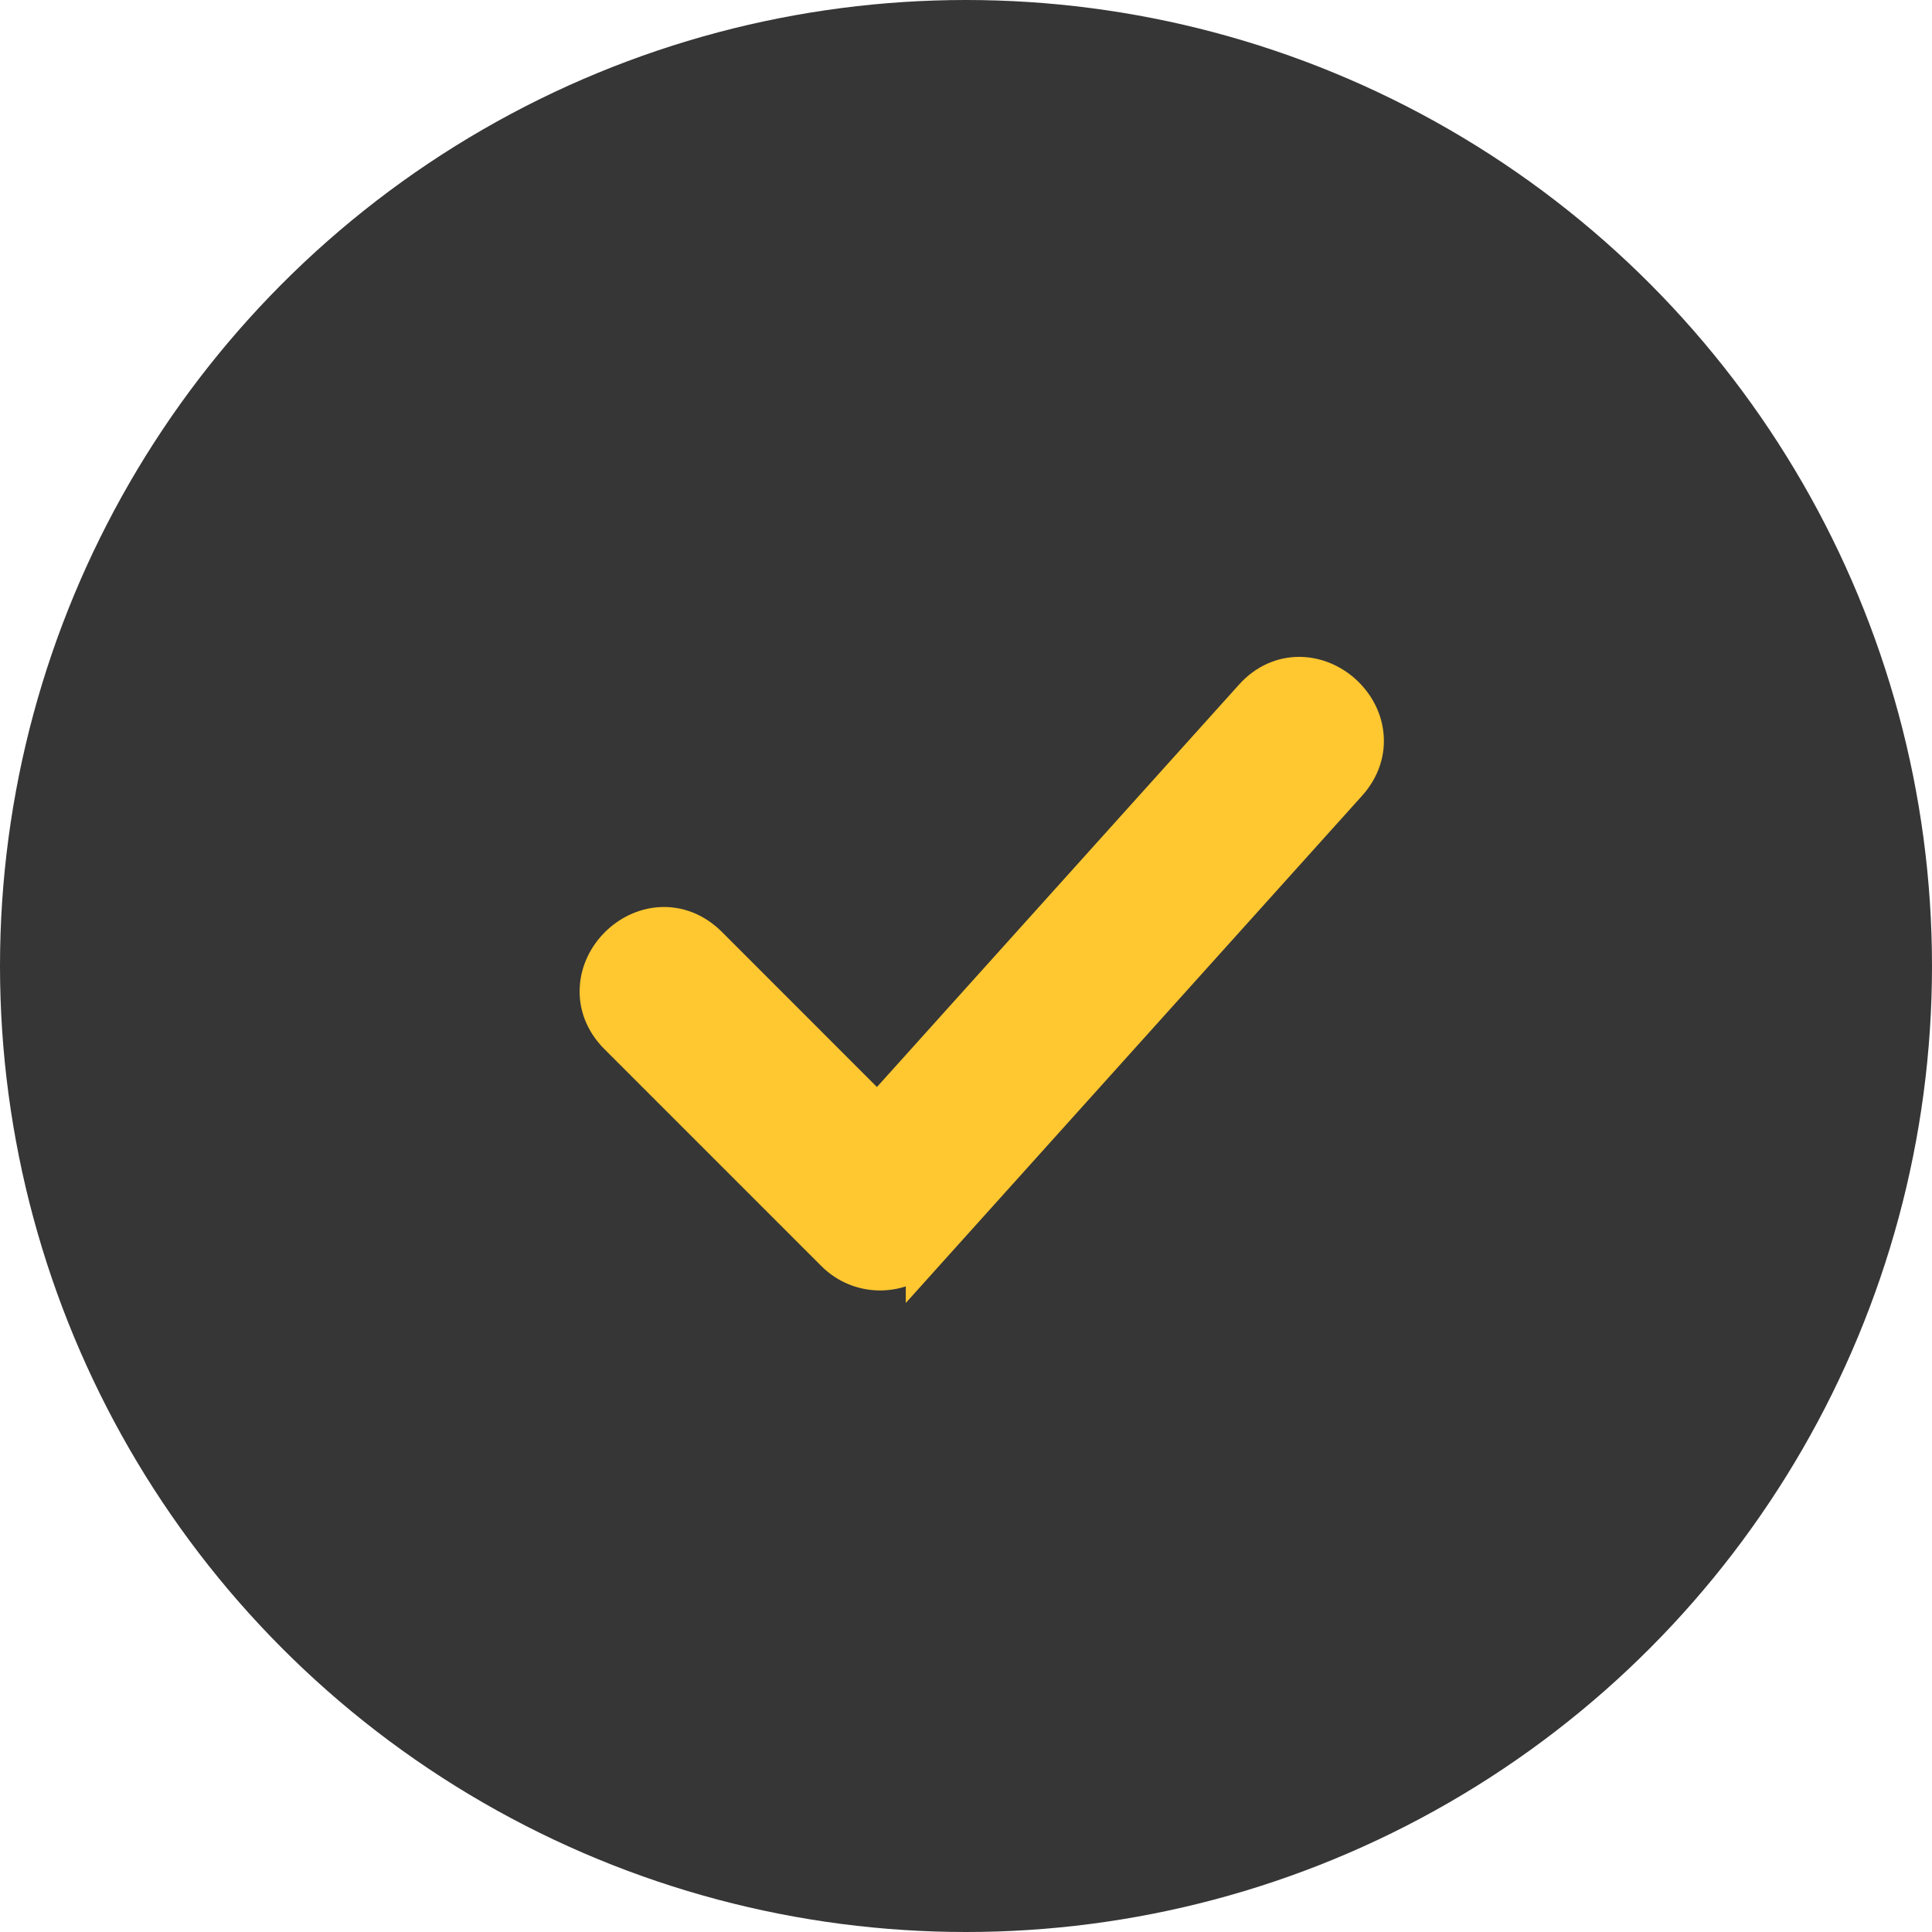 <svg width="25" height="25" viewBox="0 0 25 25" fill="none" xmlns="http://www.w3.org/2000/svg">
<circle cx="12.5" cy="12.5" r="12.5" fill="#363636"/>
<path d="M11.357 14.429L9.163 12.234C8.98 12.052 8.76 11.974 8.543 11.988C8.331 12.002 8.142 12.101 8.003 12.24C7.865 12.378 7.765 12.568 7.752 12.779C7.737 12.997 7.816 13.217 7.998 13.399L10.806 16.207C11.128 16.529 11.649 16.529 11.971 16.207L11.971 16.208L11.98 16.198L17.44 10.129C17.612 9.937 17.678 9.714 17.652 9.497C17.628 9.288 17.518 9.104 17.373 8.973C17.228 8.842 17.033 8.753 16.822 8.75C16.604 8.747 16.389 8.836 16.217 9.028L16.217 9.028L11.357 14.429Z" fill="#FFC730" stroke="#FFC730" stroke-width="0.5"/>
</svg>
